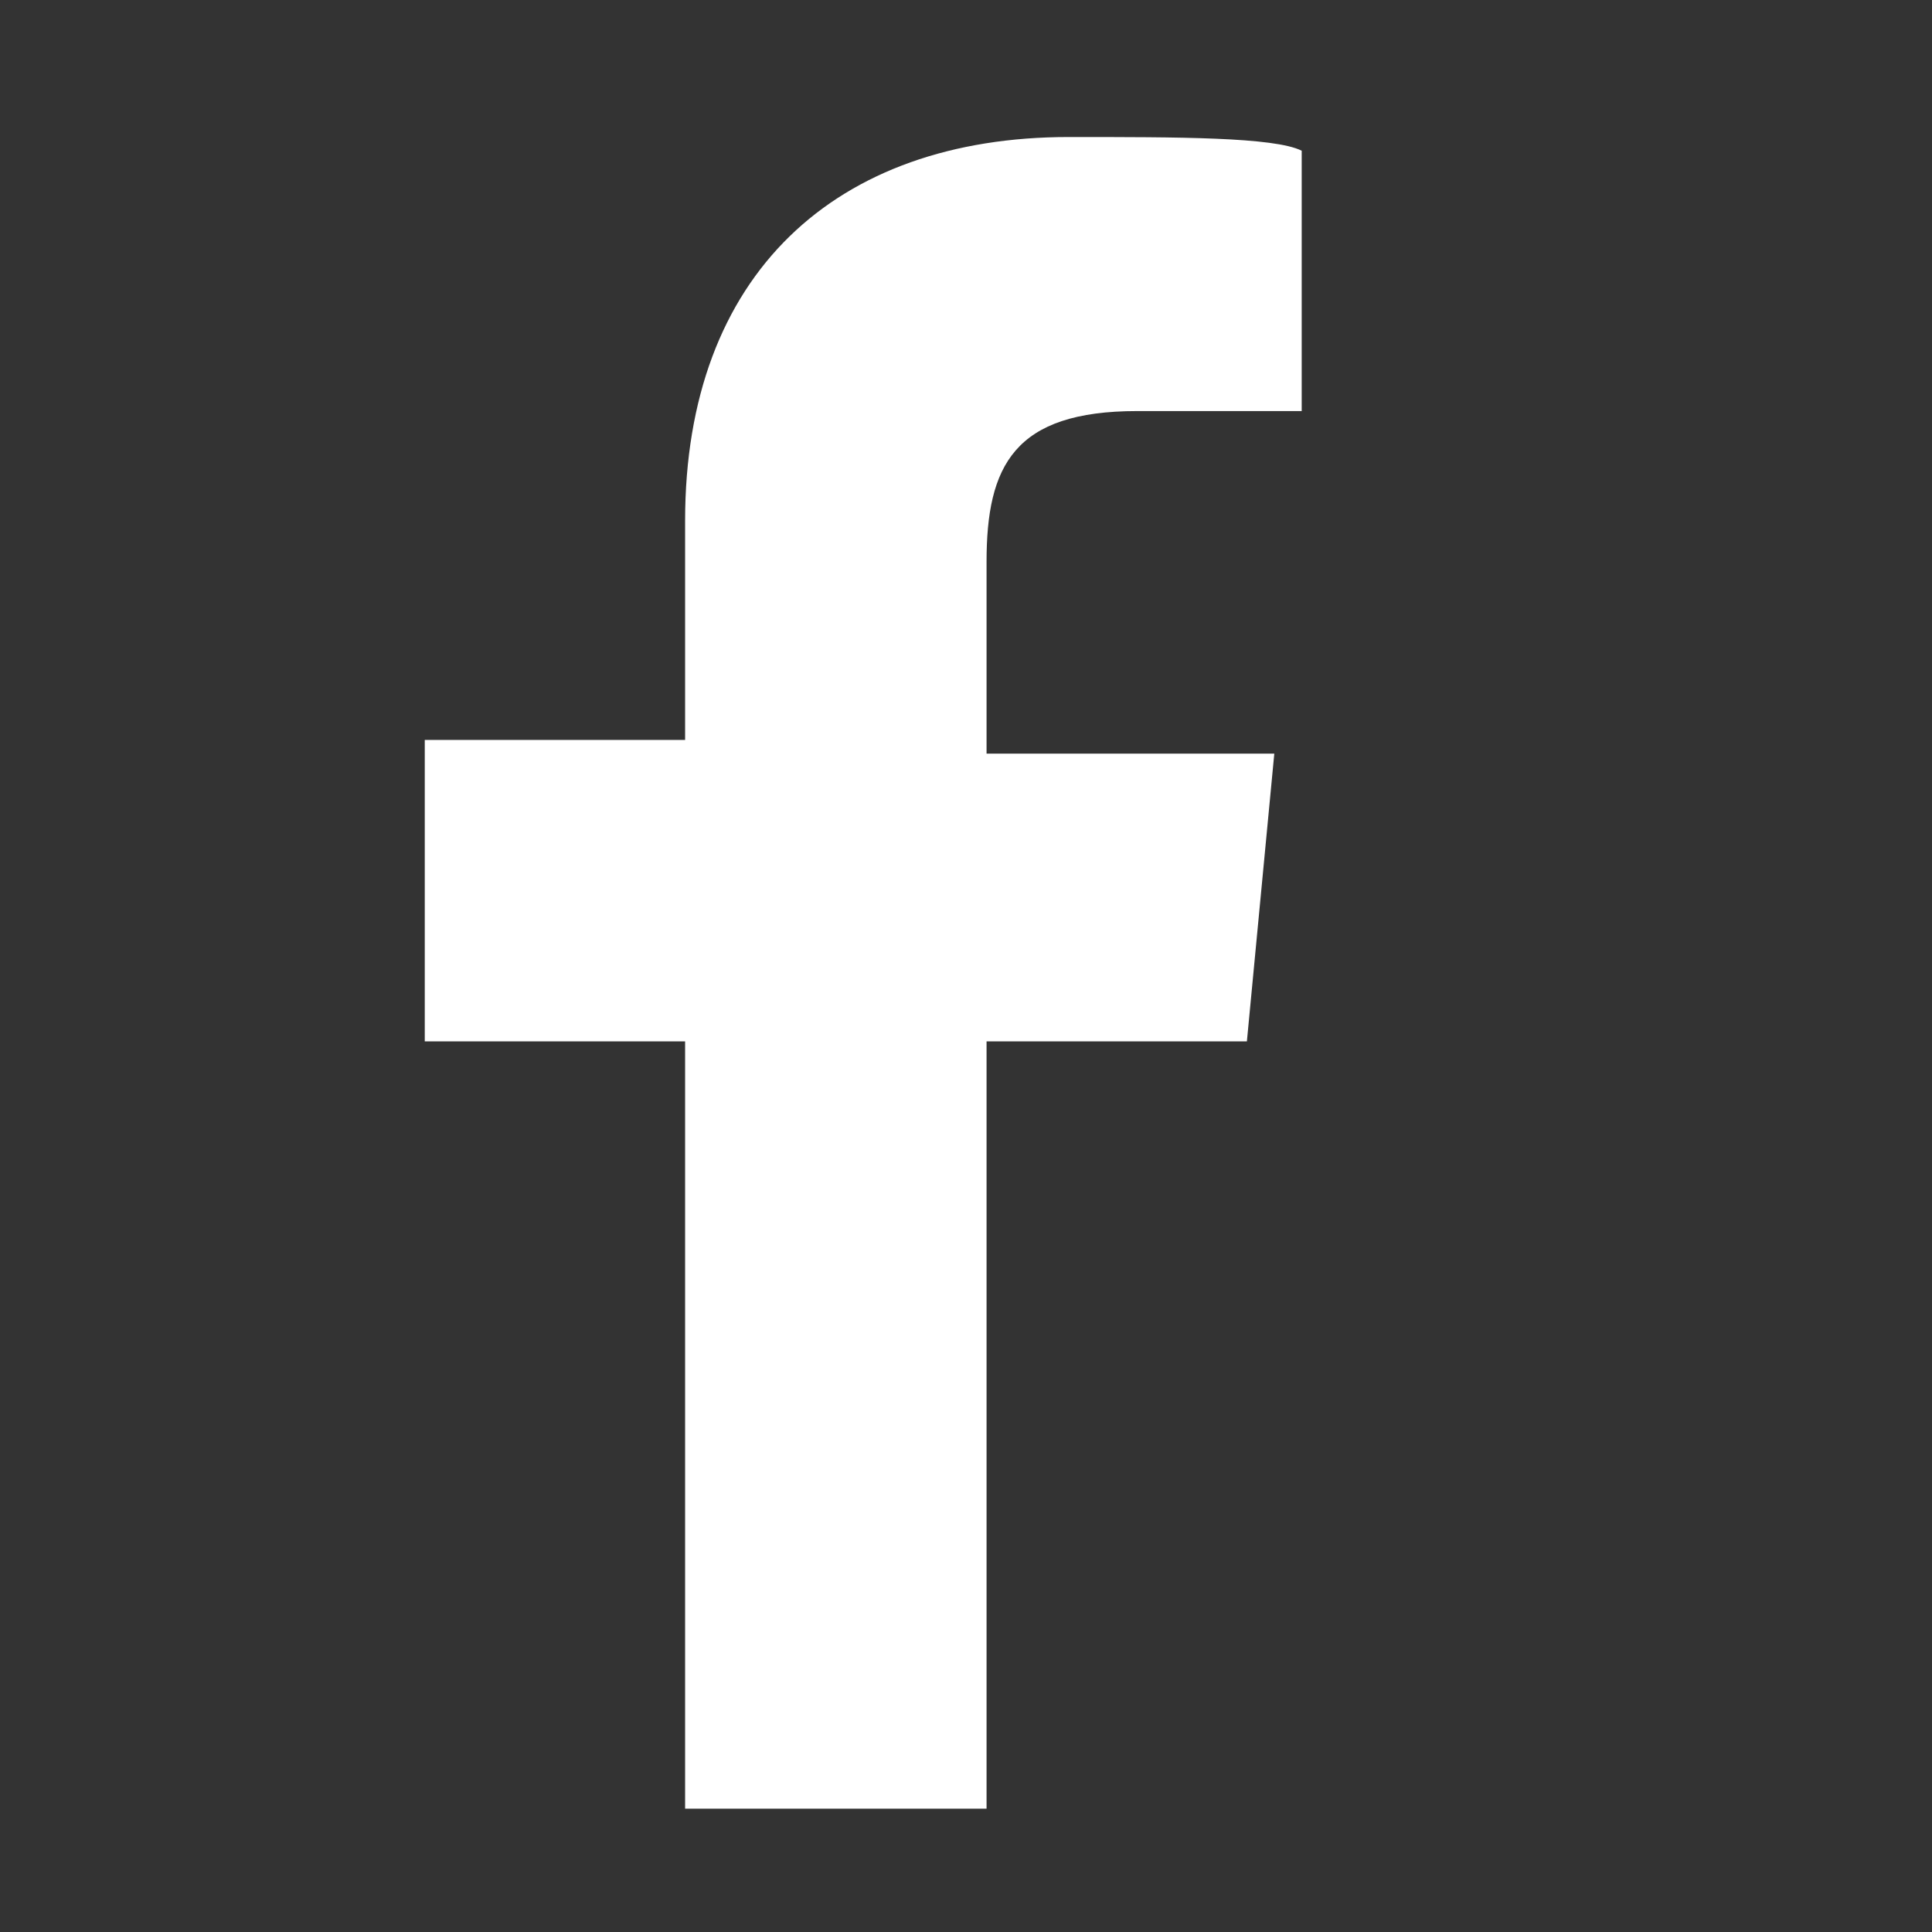 <?xml version="1.0" encoding="utf-8"?>
<!-- Generator: Adobe Illustrator 25.4.1, SVG Export Plug-In . SVG Version: 6.00 Build 0)  -->
<svg version="1.1" id="Layer_1" xmlns="http://www.w3.org/2000/svg" xmlns:xlink="http://www.w3.org/1999/xlink" x="0px" y="0px"
	 viewBox="0 0 14.1 14.1" style="enable-background:new 0 0 14.1 14.1;" xml:space="preserve">
<rect x="0" y="0" width="14.1" height="14.1" fill="#333333" stroke="none"/>
<style type="text/css">
	.st0{fill:#FFFFFF;}
</style>
<path class="st0" d="M5,13.2V7.6H3.1V5.4H5V3.8C5,2,6.1,1,7.8,1C8.6,1,9.3,1,9.5,1.1V3L8.3,3C7.4,3,7.2,3.4,7.2,4.1v1.4h2.1L9.1,7.6
	H7.2v5.6H5z"/>
</svg>

